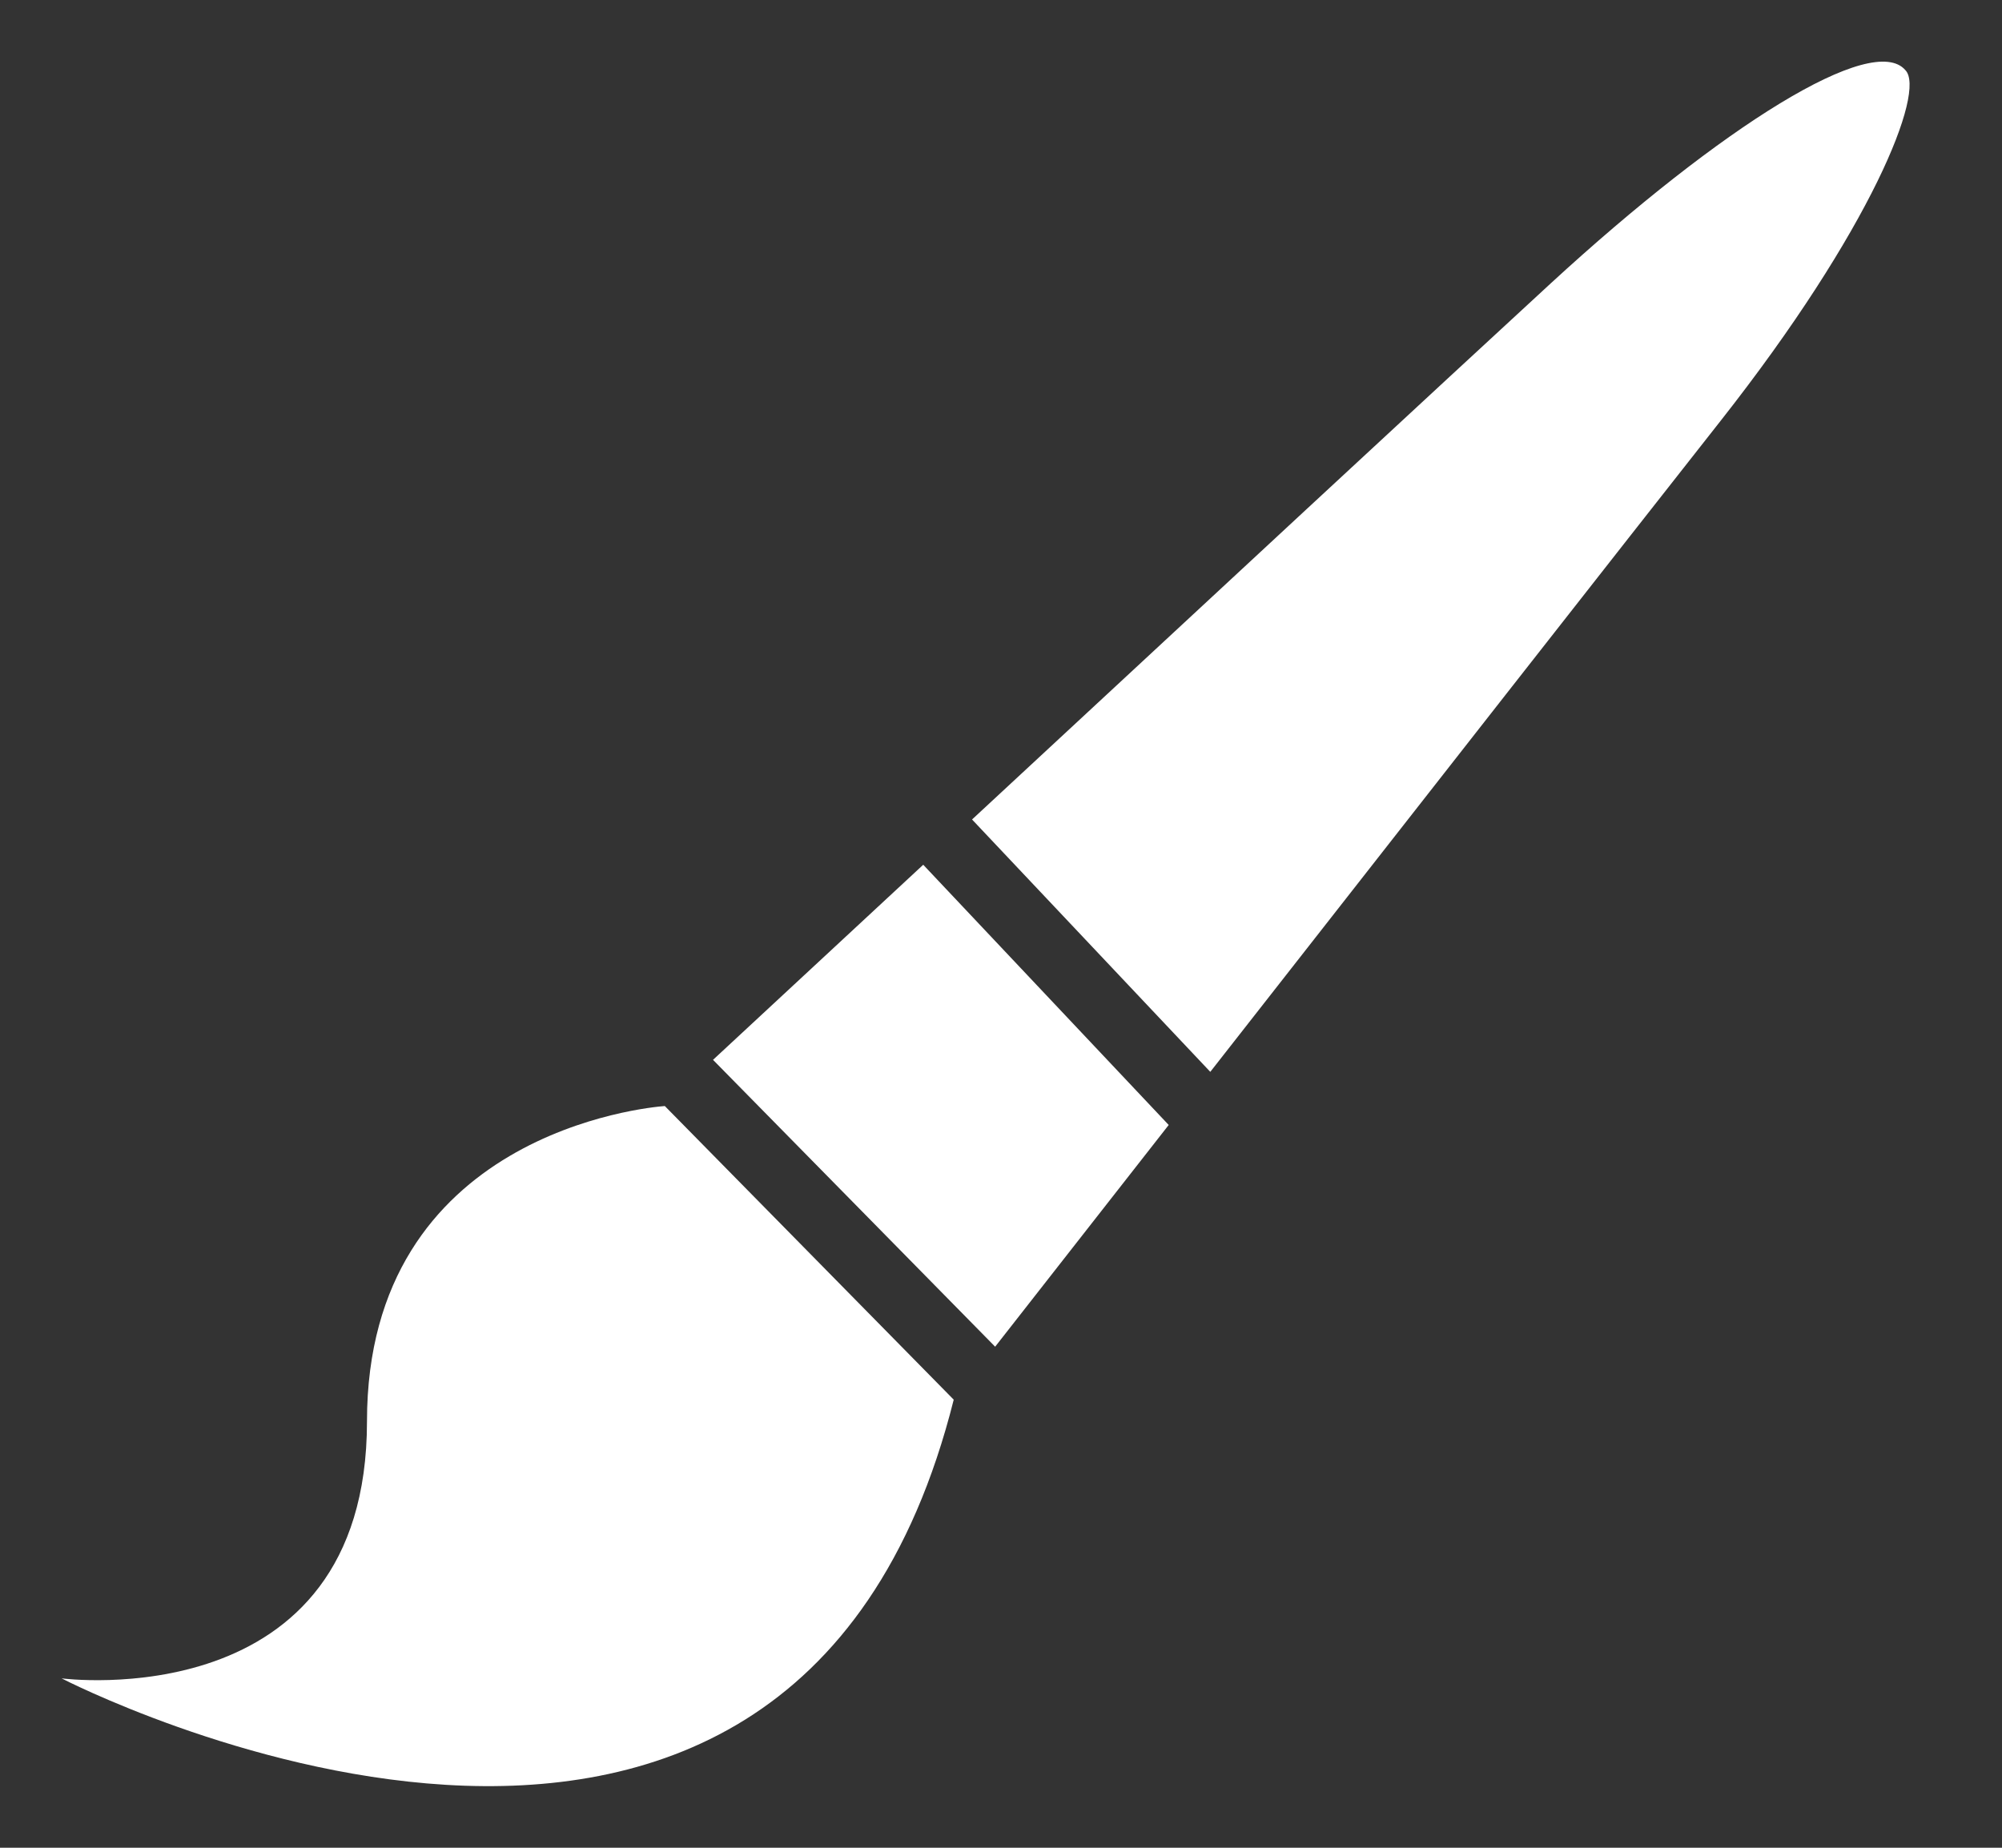 <?xml version="1.0" encoding="UTF-8" standalone="no"?>
<svg width="13px" height="12px" viewBox="0 0 13 12" version="1.1" xmlns="http://www.w3.org/2000/svg" xmlns:xlink="http://www.w3.org/1999/xlink">
    <rect x="0" y="0" width="13" height="12" fill="#333333" stroke="none"/>
    <!-- Generator: Sketch 44.1 (41455) - http://www.bohemiancoding.com/sketch -->
    <title>Shape</title>
    <desc>Created with Sketch.</desc>
    <defs></defs>
    <g id="Page-1" stroke="none" stroke-width="1" fill="none" fill-rule="evenodd">
        <g id="画板组件-预览状态" transform="translate(-160, -248)" fill-rule="nonzero" fill="#FFFFFF">
            <g id="画笔" transform="translate(154, 242)">
                <path d="M17.172,8.734 C16.613,9.444 15.078,11.403 13.859,12.961 L12.312,11.322 C13.712,10.022 15.444,8.416 16.07,7.84 C17.184,6.816 18.161,6.207 18.373,6.456 C18.506,6.594 18.153,7.488 17.172,8.734 Z M13.589,13.306 C13.117,13.909 12.711,14.428 12.462,14.746 L10.63,12.883 C10.927,12.608 11.422,12.148 11.995,11.616 L13.589,13.306 Z M6.4,16.9 C6.4,16.9 8.383,17.161 8.383,15.231 C8.383,13.36 10.205,13.191 10.317,13.183 L12.193,15.09 C11.125,19.347 6.4,16.9 6.4,16.9 Z" id="Shape"></path>
            </g>
        </g>
    </g>
</svg>